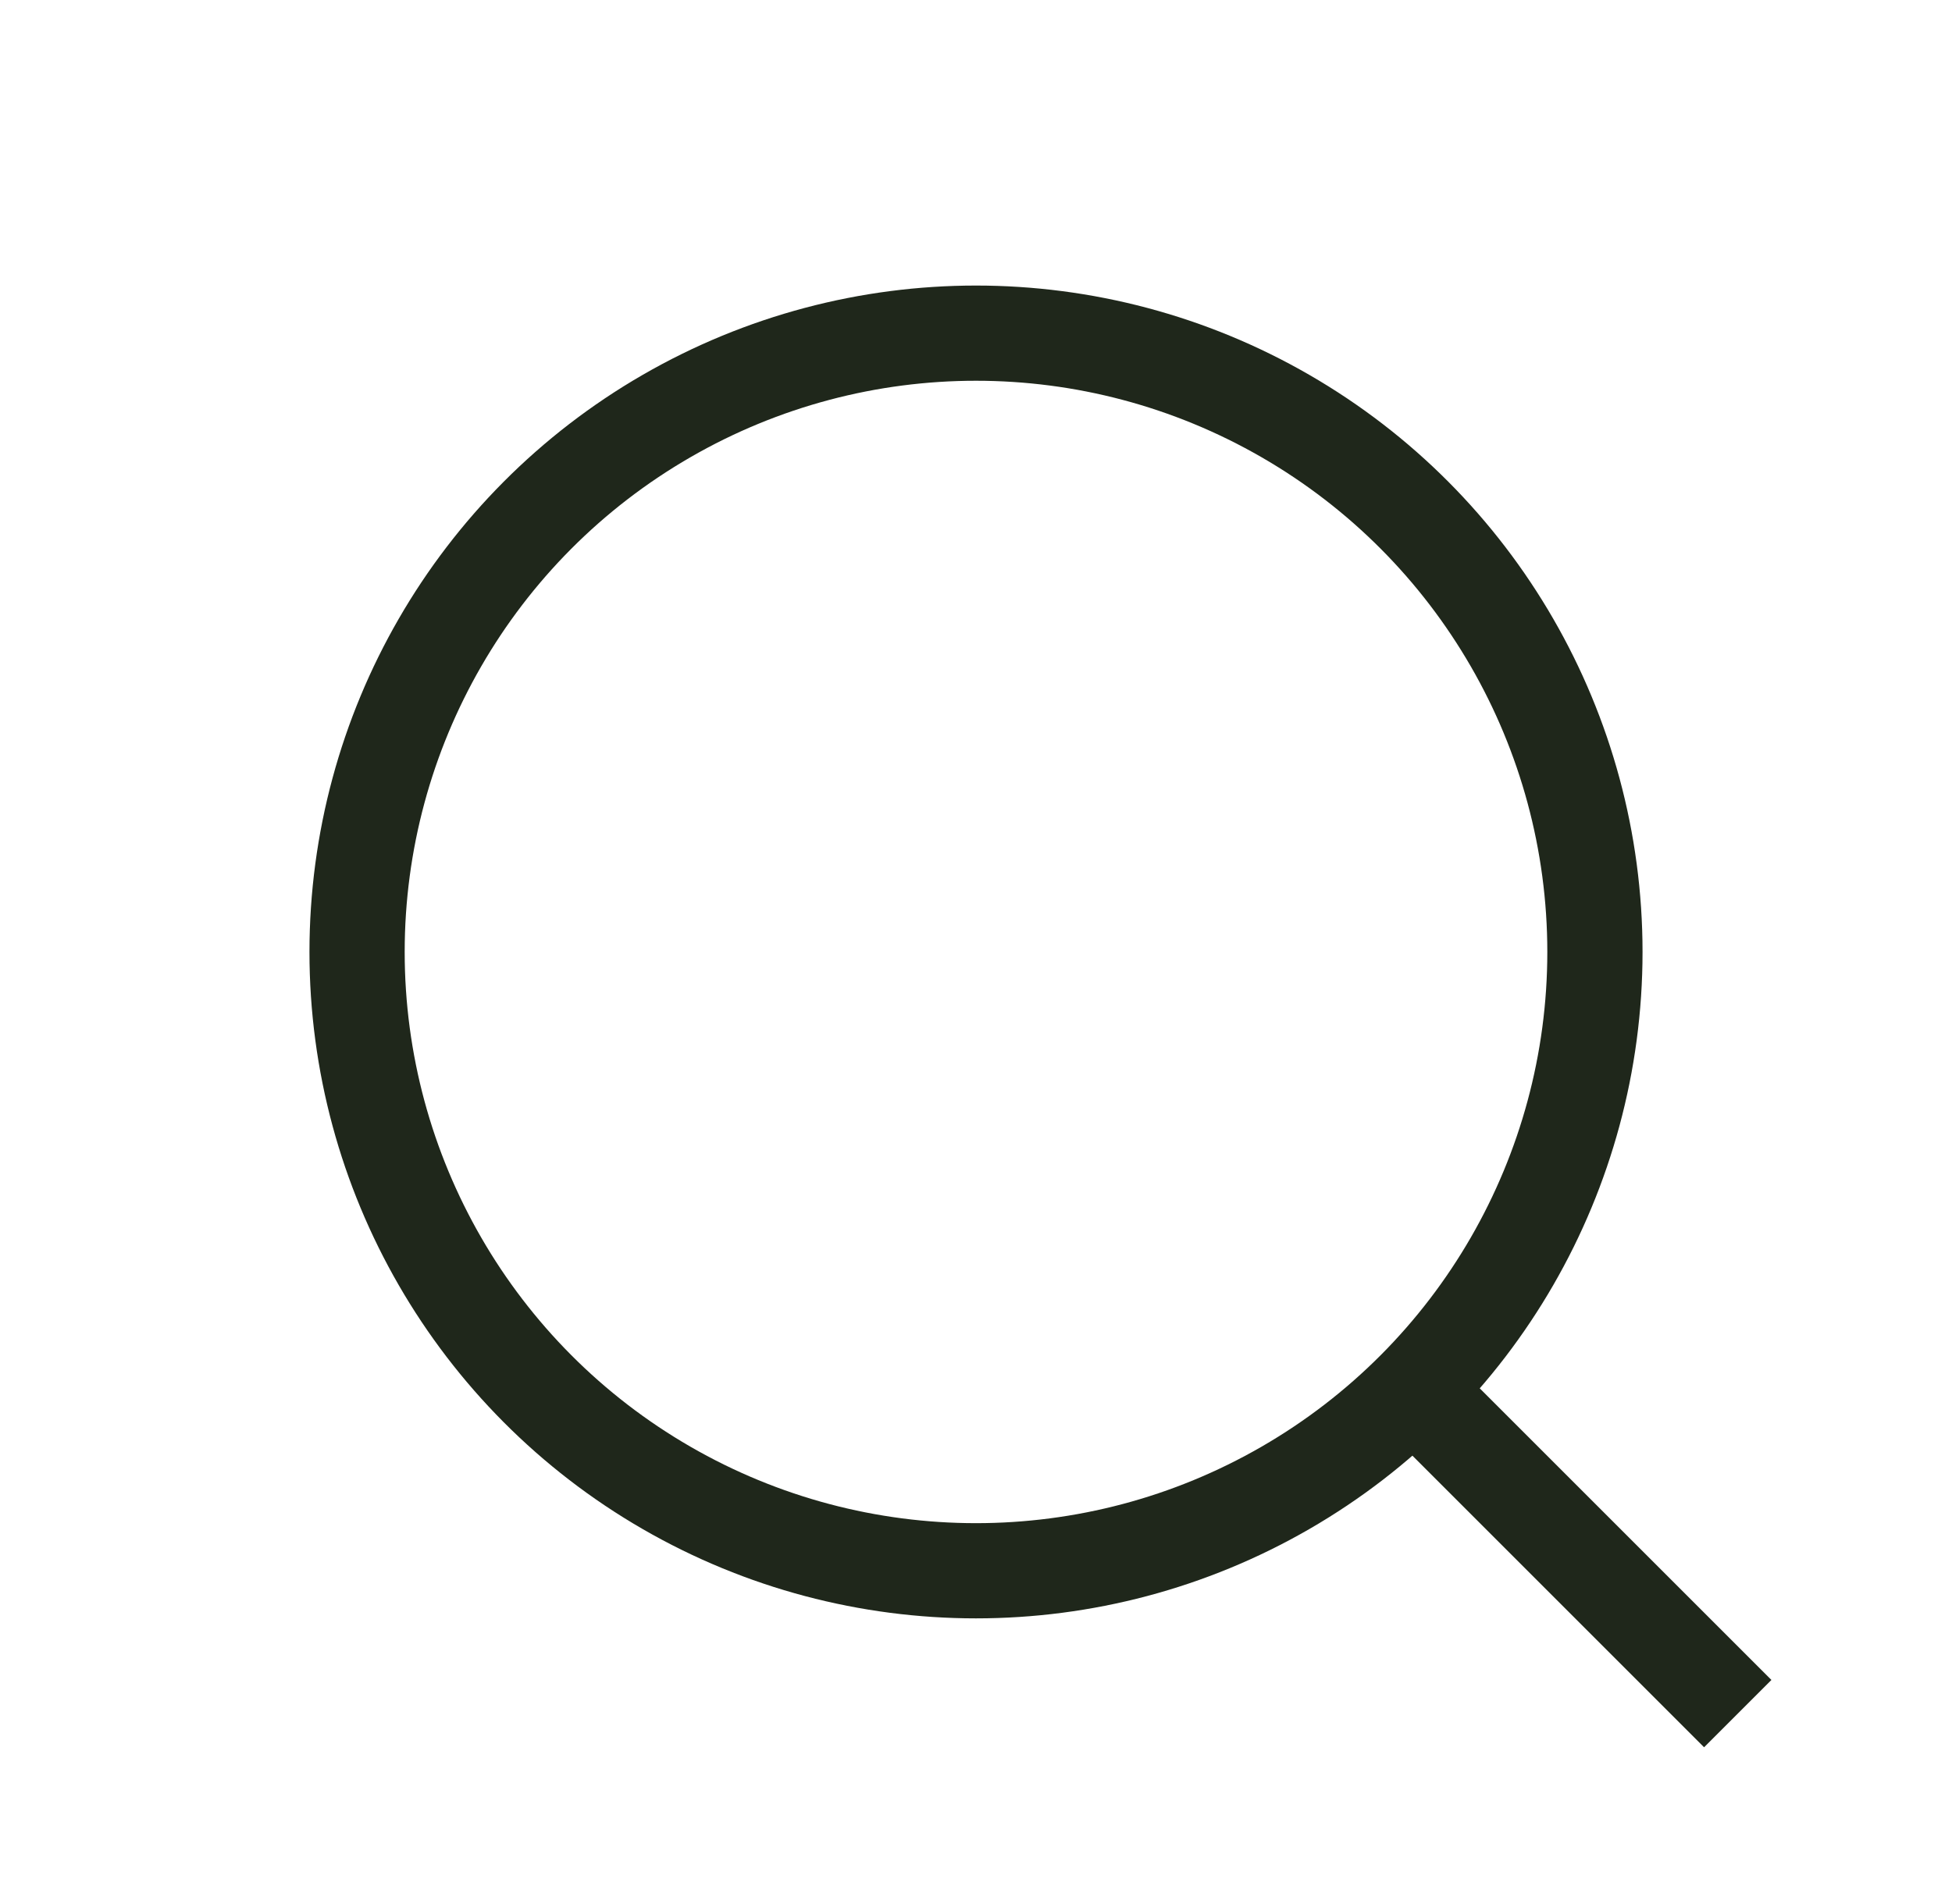 <svg width="41" height="40" viewBox="0 0 41 40" fill="none" xmlns="http://www.w3.org/2000/svg">
<circle cx="20.5" cy="19.999" r="13" stroke="#1F271B" stroke-width="2"/>
<path d="M36.5 36L29.5 29" stroke="#1F271B" stroke-width="2"/>
</svg>
